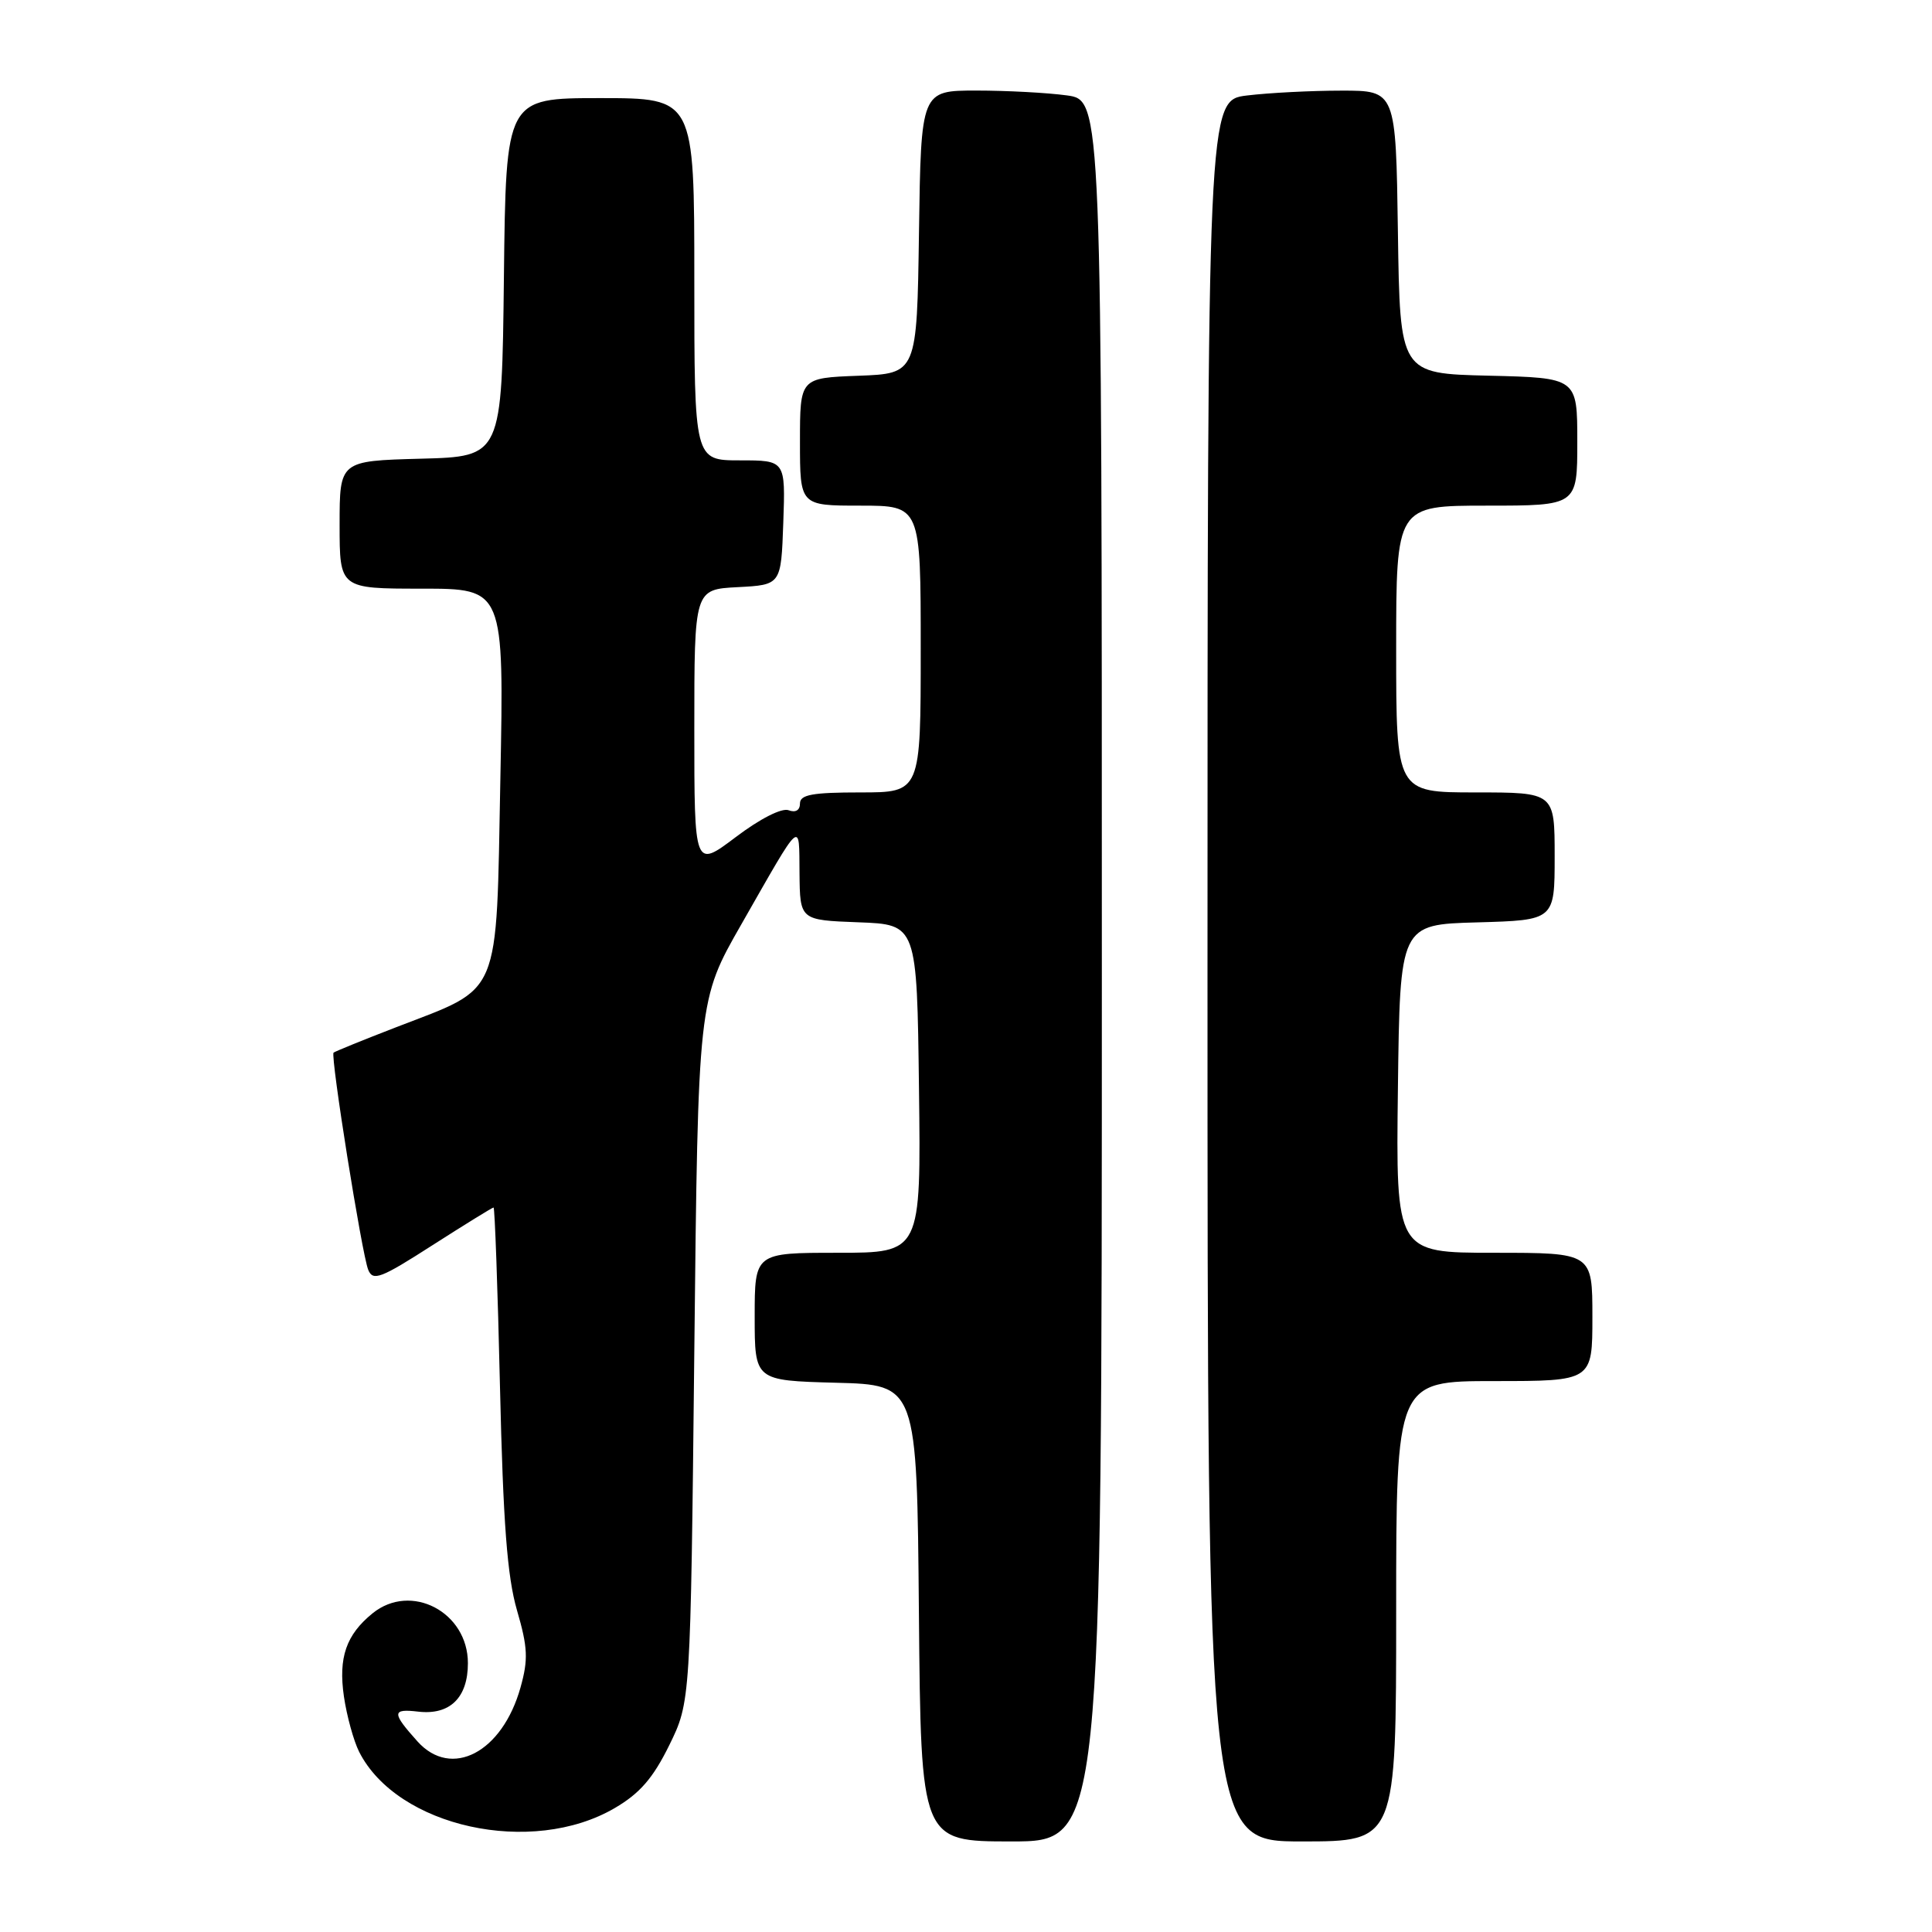 <?xml version="1.0" encoding="UTF-8" standalone="no"?>
<!DOCTYPE svg PUBLIC "-//W3C//DTD SVG 1.1//EN" "http://www.w3.org/Graphics/SVG/1.1/DTD/svg11.dtd" >
<svg xmlns="http://www.w3.org/2000/svg" xmlns:xlink="http://www.w3.org/1999/xlink" version="1.1" viewBox="0 0 256 256">
 <g >
 <path fill="currentColor"
d=" M 146.00 128.64 C 146.00 13.27 146.00 13.27 141.36 12.64 C 138.81 12.29 133.42 12.00 129.38 12.00 C 122.04 12.00 122.04 12.00 121.77 30.75 C 121.50 49.50 121.50 49.50 113.75 49.79 C 106.00 50.08 106.00 50.08 106.00 58.54 C 106.00 67.00 106.00 67.00 114.00 67.00 C 122.00 67.00 122.00 67.00 122.00 86.00 C 122.00 105.00 122.00 105.00 114.00 105.00 C 107.63 105.00 106.00 105.30 106.00 106.47 C 106.00 107.37 105.41 107.71 104.49 107.36 C 103.60 107.02 100.71 108.48 97.49 110.92 C 92.00 115.06 92.00 115.06 92.00 96.58 C 92.00 78.10 92.00 78.10 97.75 77.80 C 103.50 77.50 103.50 77.50 103.79 69.25 C 104.08 61.00 104.08 61.00 98.04 61.00 C 92.00 61.00 92.00 61.00 92.00 37.00 C 92.00 13.00 92.00 13.00 79.52 13.00 C 67.04 13.00 67.04 13.00 66.77 36.75 C 66.50 60.50 66.50 60.50 55.75 60.78 C 45.00 61.07 45.00 61.07 45.00 69.53 C 45.00 78.00 45.00 78.00 55.89 78.00 C 66.79 78.00 66.79 78.00 66.30 103.25 C 65.73 132.64 66.55 130.68 52.50 136.11 C 48.10 137.81 44.37 139.33 44.20 139.48 C 43.76 139.90 47.95 166.19 48.79 168.25 C 49.41 169.80 50.45 169.40 57.30 165.00 C 61.60 162.25 65.24 160.00 65.40 160.00 C 65.56 160.00 65.95 170.69 66.25 183.75 C 66.67 201.85 67.21 208.90 68.50 213.36 C 69.94 218.31 70.01 219.88 68.97 223.60 C 66.56 232.21 59.82 235.75 55.32 230.75 C 51.90 226.94 51.91 226.39 55.41 226.80 C 59.61 227.29 62.00 224.96 62.00 220.38 C 62.00 213.60 54.46 209.65 49.37 213.77 C 45.87 216.61 44.82 219.63 45.57 224.79 C 45.95 227.38 46.86 230.68 47.59 232.13 C 52.65 242.11 70.47 246.02 81.47 239.57 C 84.79 237.63 86.54 235.60 88.68 231.25 C 91.50 225.50 91.50 225.50 92.00 179.00 C 92.50 132.50 92.50 132.50 98.22 122.50 C 106.39 108.19 105.87 108.65 105.94 115.71 C 106.00 121.92 106.00 121.92 113.75 122.21 C 121.50 122.50 121.50 122.50 121.77 144.25 C 122.04 166.00 122.04 166.00 111.02 166.00 C 100.00 166.00 100.00 166.00 100.00 174.47 C 100.00 182.93 100.00 182.93 110.75 183.22 C 121.50 183.50 121.50 183.50 121.76 213.75 C 122.03 244.00 122.03 244.00 134.01 244.00 C 146.00 244.00 146.00 244.00 146.00 128.64 Z  M 185.00 213.50 C 185.00 183.00 185.00 183.00 198.00 183.00 C 211.00 183.00 211.00 183.00 211.00 174.50 C 211.00 166.00 211.00 166.00 197.98 166.00 C 184.96 166.00 184.96 166.00 185.23 144.25 C 185.50 122.50 185.50 122.50 195.75 122.22 C 206.00 121.93 206.00 121.93 206.00 113.47 C 206.00 105.00 206.00 105.00 195.50 105.00 C 185.00 105.00 185.00 105.00 185.00 86.00 C 185.00 67.00 185.00 67.00 197.00 67.00 C 209.00 67.00 209.00 67.00 209.00 58.53 C 209.00 50.06 209.00 50.06 197.25 49.78 C 185.50 49.50 185.50 49.50 185.23 30.75 C 184.96 12.00 184.96 12.00 177.73 12.01 C 173.75 12.01 168.14 12.30 165.25 12.65 C 160.00 13.28 160.00 13.28 160.00 128.64 C 160.00 244.00 160.00 244.00 172.50 244.00 C 185.00 244.00 185.00 244.00 185.00 213.50 Z "/>
</g>
</svg>